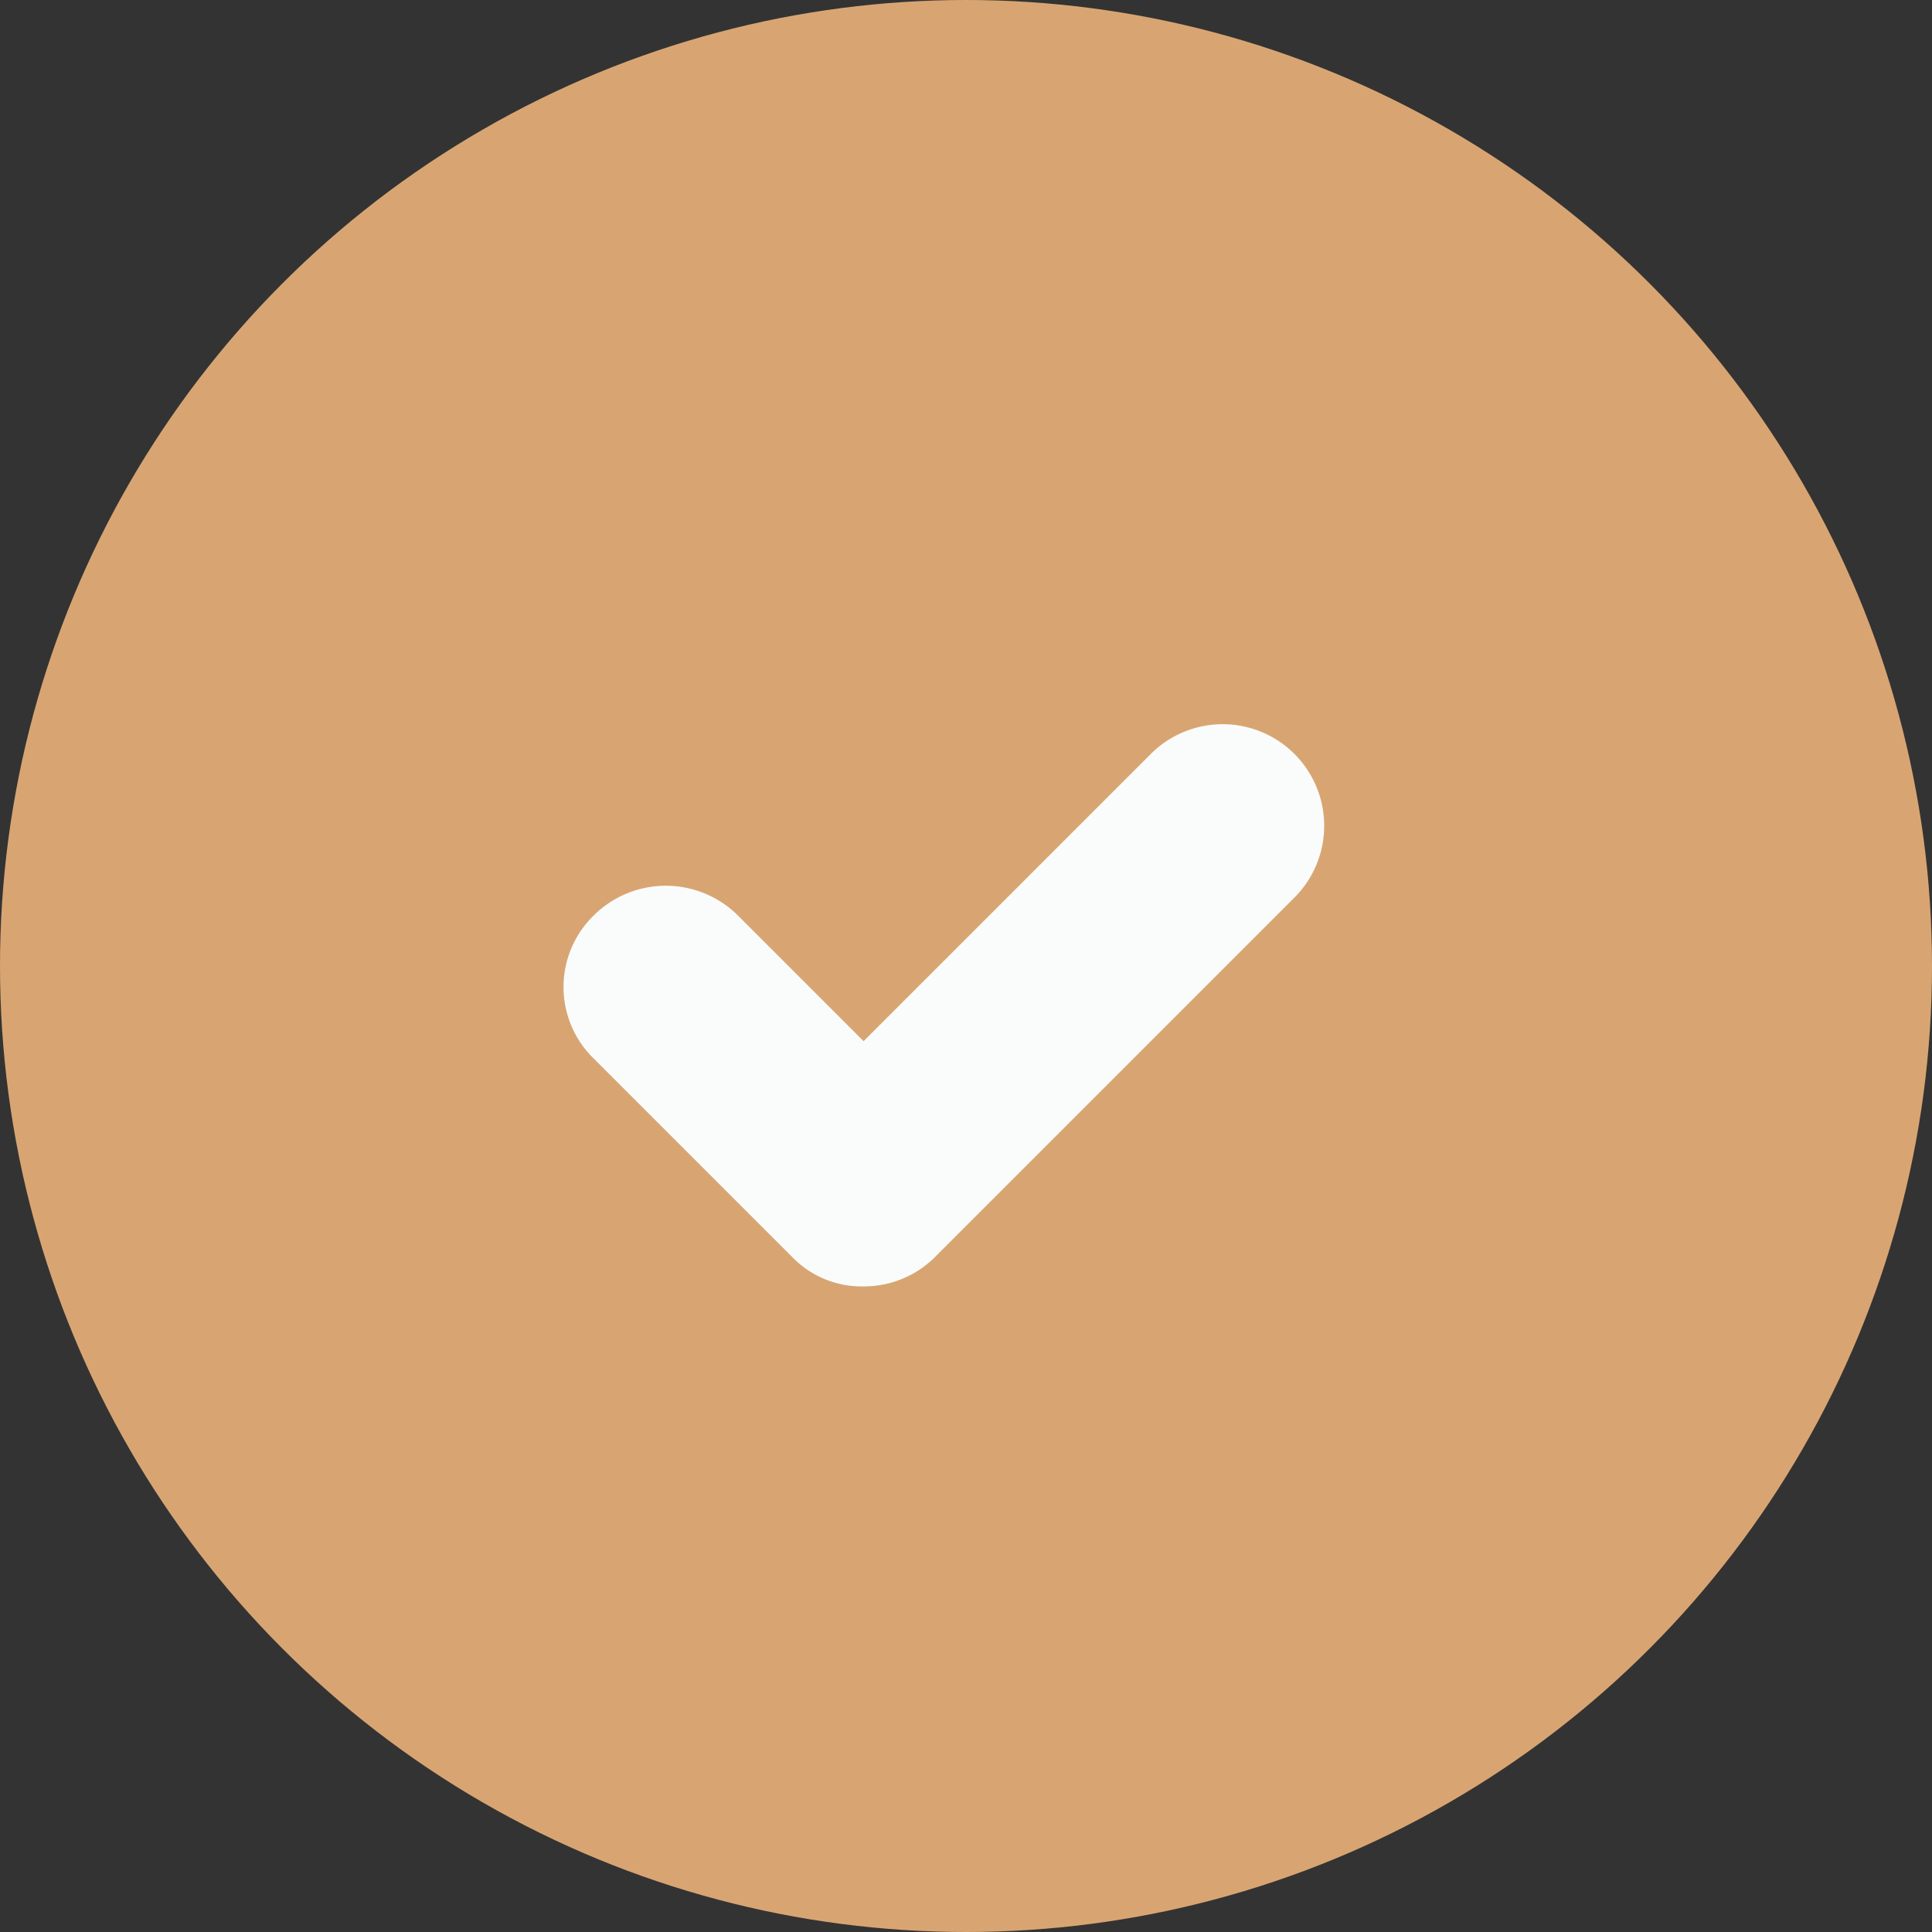 <svg xmlns="http://www.w3.org/2000/svg" width="24" height="24" viewBox="0 0 24 24">
  <rect x="0" y="0" width="24" height="24" fill="#333333" stroke="none"/>
  <g id="selected" transform="translate(-39 -340)">
    <circle id="Ellipse_2068" data-name="Ellipse 2068" cx="12" cy="12" r="12" transform="translate(39 340)" fill="#d8a572"/>
    <path id="Checkmark" d="M9.164,14.051a1.27,1.27,0,0,1,1.784,0l1.565,1.565,3.568-3.568a1.261,1.261,0,0,1,1.784,1.784l-4.46,4.46a1.248,1.248,0,0,1-.892.37,1.2,1.2,0,0,1-.892-.37L9.164,15.835A1.24,1.24,0,0,1,9.164,14.051Z" transform="translate(37.215 337.318)" fill="#fafcfc"/>
  </g>
</svg>
